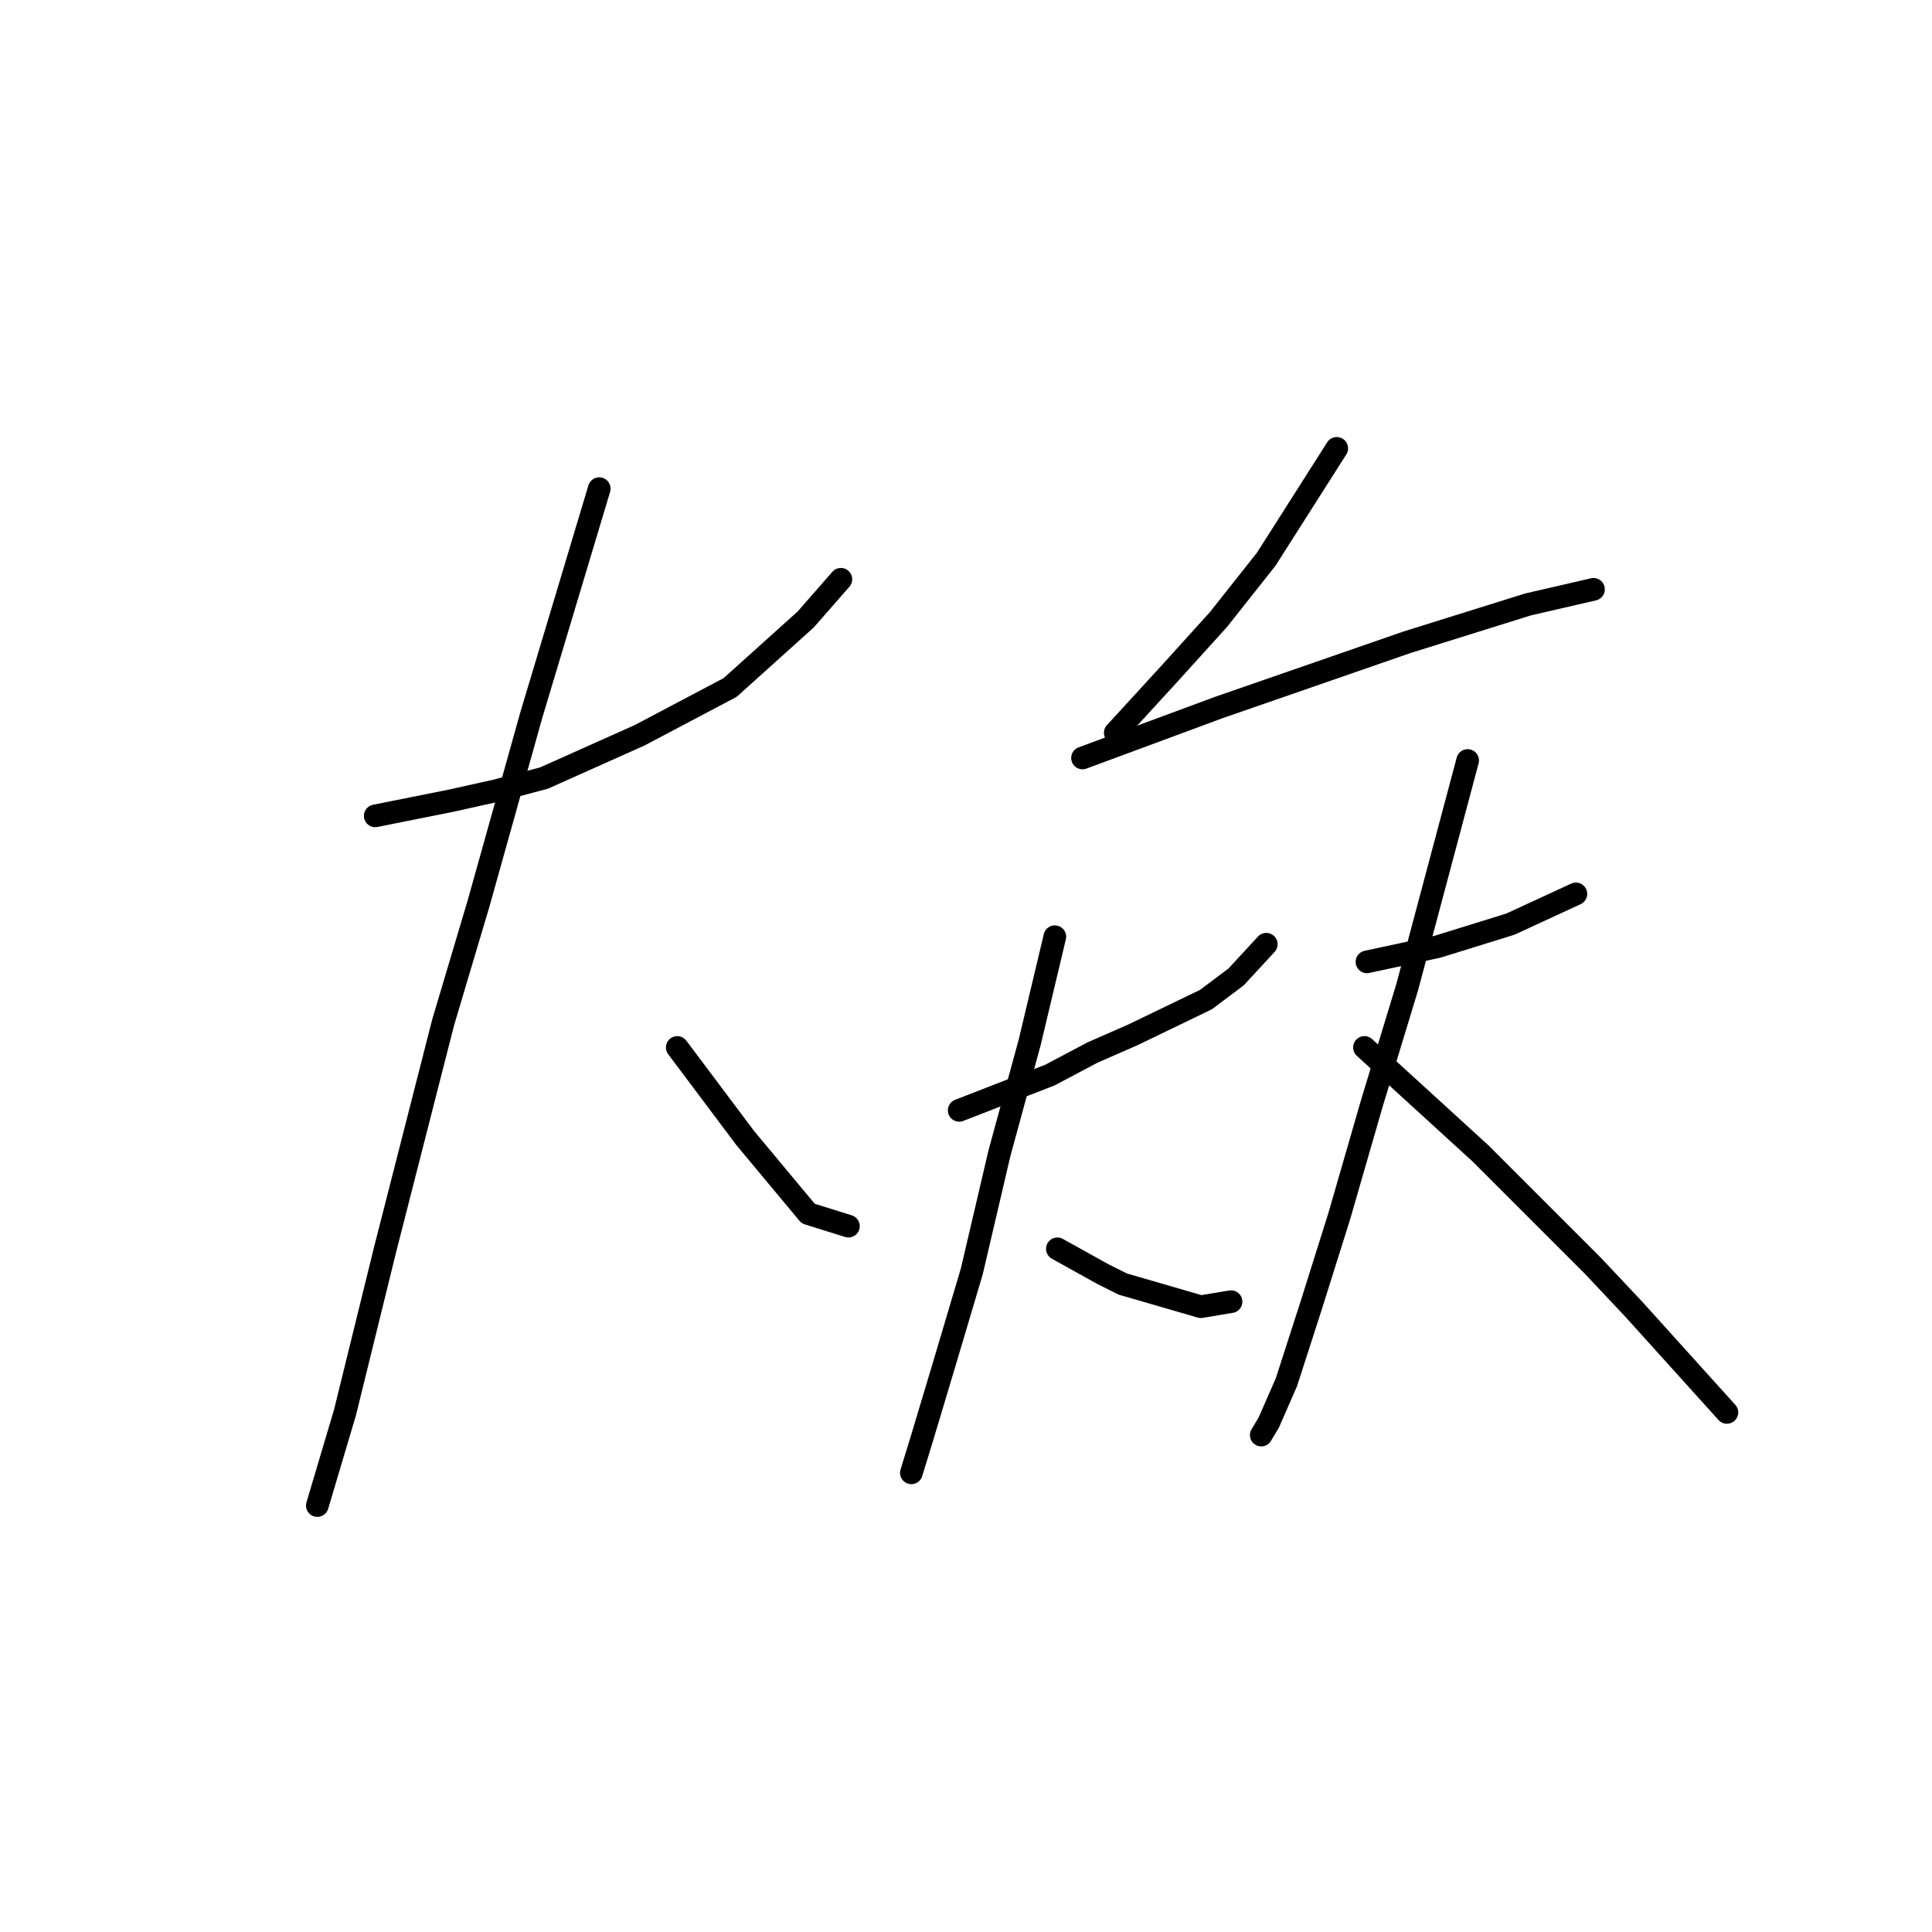 <?xml version="1.0" standalone="no"?>
    <svg width="256" height="256" xmlns="http://www.w3.org/2000/svg" version="1.1">
    <polyline stroke="black" stroke-width="3" stroke-linecap="round" fill="transparent" stroke-linejoin="round" points="49.719 108.107 54.721 107.106 59.724 106.106 65.728 104.772 72.065 103.104 84.739 97.434 96.746 91.097 106.752 82.091 111.422 76.755 111.422 76.755 " />
        <polyline stroke="black" stroke-width="3" stroke-linecap="round" fill="transparent" stroke-linejoin="round" points="79.403 64.748 76.401 74.754 73.399 84.76 70.397 94.766 63.393 119.78 58.724 135.456 51.053 165.474 45.716 187.154 42.047 199.494 42.047 199.494 " />
        <polyline stroke="black" stroke-width="3" stroke-linecap="round" fill="transparent" stroke-linejoin="round" points="89.742 138.792 92.744 142.794 95.746 146.796 98.748 150.799 107.086 160.805 112.422 162.472 112.422 162.472 " />
        <polyline stroke="black" stroke-width="3" stroke-linecap="round" fill="transparent" stroke-linejoin="round" points="177.127 59.411 172.458 66.749 167.789 74.087 161.452 82.091 155.114 89.096 147.777 97.1 147.777 97.1 " />
        <polyline stroke="black" stroke-width="3" stroke-linecap="round" fill="transparent" stroke-linejoin="round" points="143.441 100.436 152.446 97.1 161.452 93.765 186.466 85.093 202.476 80.09 211.148 78.089 211.148 78.089 " />
        <polyline stroke="black" stroke-width="3" stroke-linecap="round" fill="transparent" stroke-linejoin="round" points="127.098 147.13 133.101 144.795 139.105 142.461 144.775 139.459 150.111 137.124 159.784 132.455 163.786 129.453 167.789 125.117 167.789 125.117 " />
        <polyline stroke="black" stroke-width="3" stroke-linecap="round" fill="transparent" stroke-linejoin="round" points="139.772 124.116 138.104 131.121 136.437 138.125 134.435 145.462 132.434 152.8 128.765 168.476 125.097 180.817 122.095 190.823 120.761 195.159 120.761 195.159 " />
        <polyline stroke="black" stroke-width="3" stroke-linecap="round" fill="transparent" stroke-linejoin="round" points="140.105 165.474 143.107 167.142 146.109 168.81 148.777 170.144 159.117 173.145 163.119 172.478 163.119 172.478 " />
        <polyline stroke="black" stroke-width="3" stroke-linecap="round" fill="transparent" stroke-linejoin="round" points="181.13 127.452 185.799 126.451 190.469 125.45 200.141 122.449 208.813 118.446 208.813 118.446 " />
        <polyline stroke="black" stroke-width="3" stroke-linecap="round" fill="transparent" stroke-linejoin="round" points="194.471 100.769 190.469 115.778 186.466 130.787 184.132 138.458 181.797 146.129 177.461 161.138 173.792 172.812 170.457 183.151 168.122 188.488 167.122 190.156 167.122 190.156 " />
        <polyline stroke="black" stroke-width="3" stroke-linecap="round" fill="transparent" stroke-linejoin="round" points="180.796 138.792 188.468 145.796 196.139 152.8 205.811 162.472 211.148 167.809 216.484 173.479 228.825 187.154 228.825 187.154 " />
        </svg>